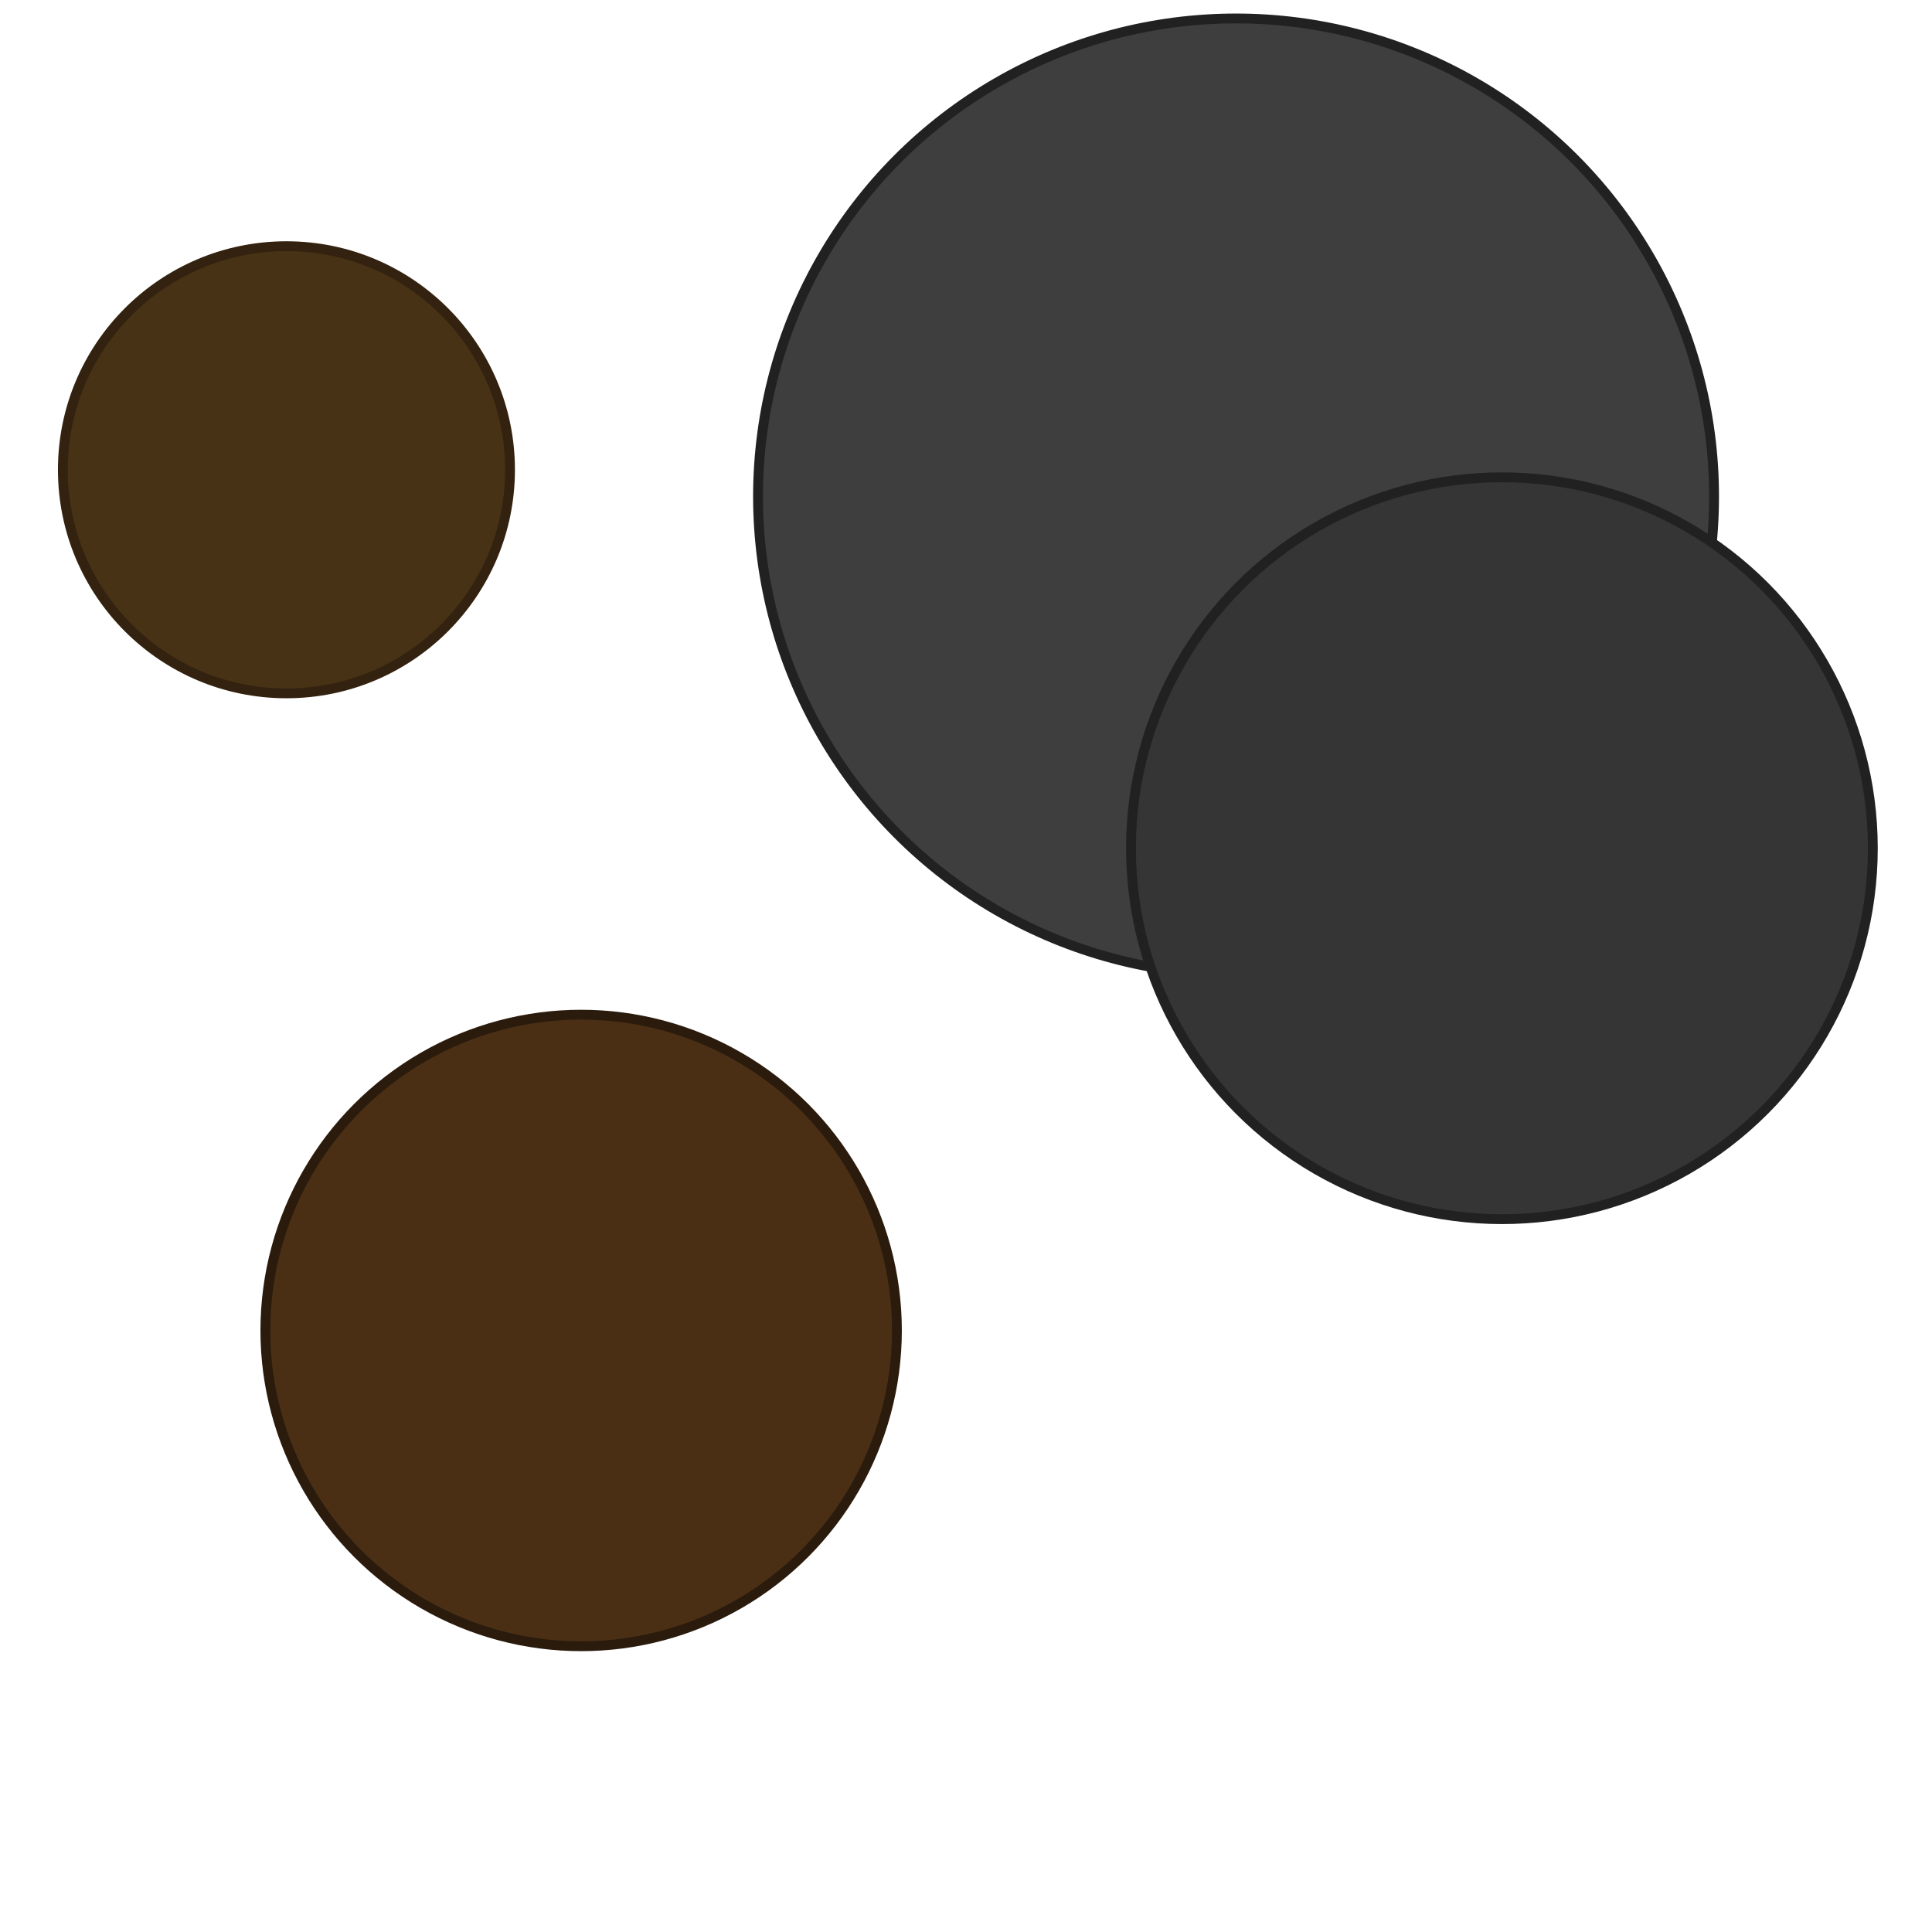 <?xml version="1.0" encoding="UTF-8" standalone="no"?><!DOCTYPE svg PUBLIC "-//W3C//DTD SVG 1.1//EN" "http://www.w3.org/Graphics/SVG/1.1/DTD/svg11.dtd"><svg width="100%" height="100%" viewBox="0 0 112 112" version="1.1" xmlns="http://www.w3.org/2000/svg" xmlns:xlink="http://www.w3.org/1999/xlink" xml:space="preserve" xmlns:serif="http://www.serif.com/" style="fill-rule:evenodd;clip-rule:evenodd;stroke-linecap:round;stroke-linejoin:round;stroke-miterlimit:1.5;"><rect id="Frame" x="0" y="0" width="112" height="112" style="fill:none;"/><g><circle cx="71.655" cy="28.782" r="27.712" style="fill:#3e3e3e;stroke:#212121;stroke-width:0.57px;"/><circle cx="33.689" cy="77.128" r="18.306" style="fill:#4a2f15;stroke:#2a1b0c;stroke-width:0.57px;"/><circle cx="87.067" cy="49.173" r="21.503" style="fill:#353535;stroke:#212121;stroke-width:0.57px;"/><circle cx="16.605" cy="27.233" r="12.961" style="fill:#473215;stroke:#33220f;stroke-width:0.57px;"/></g></svg>